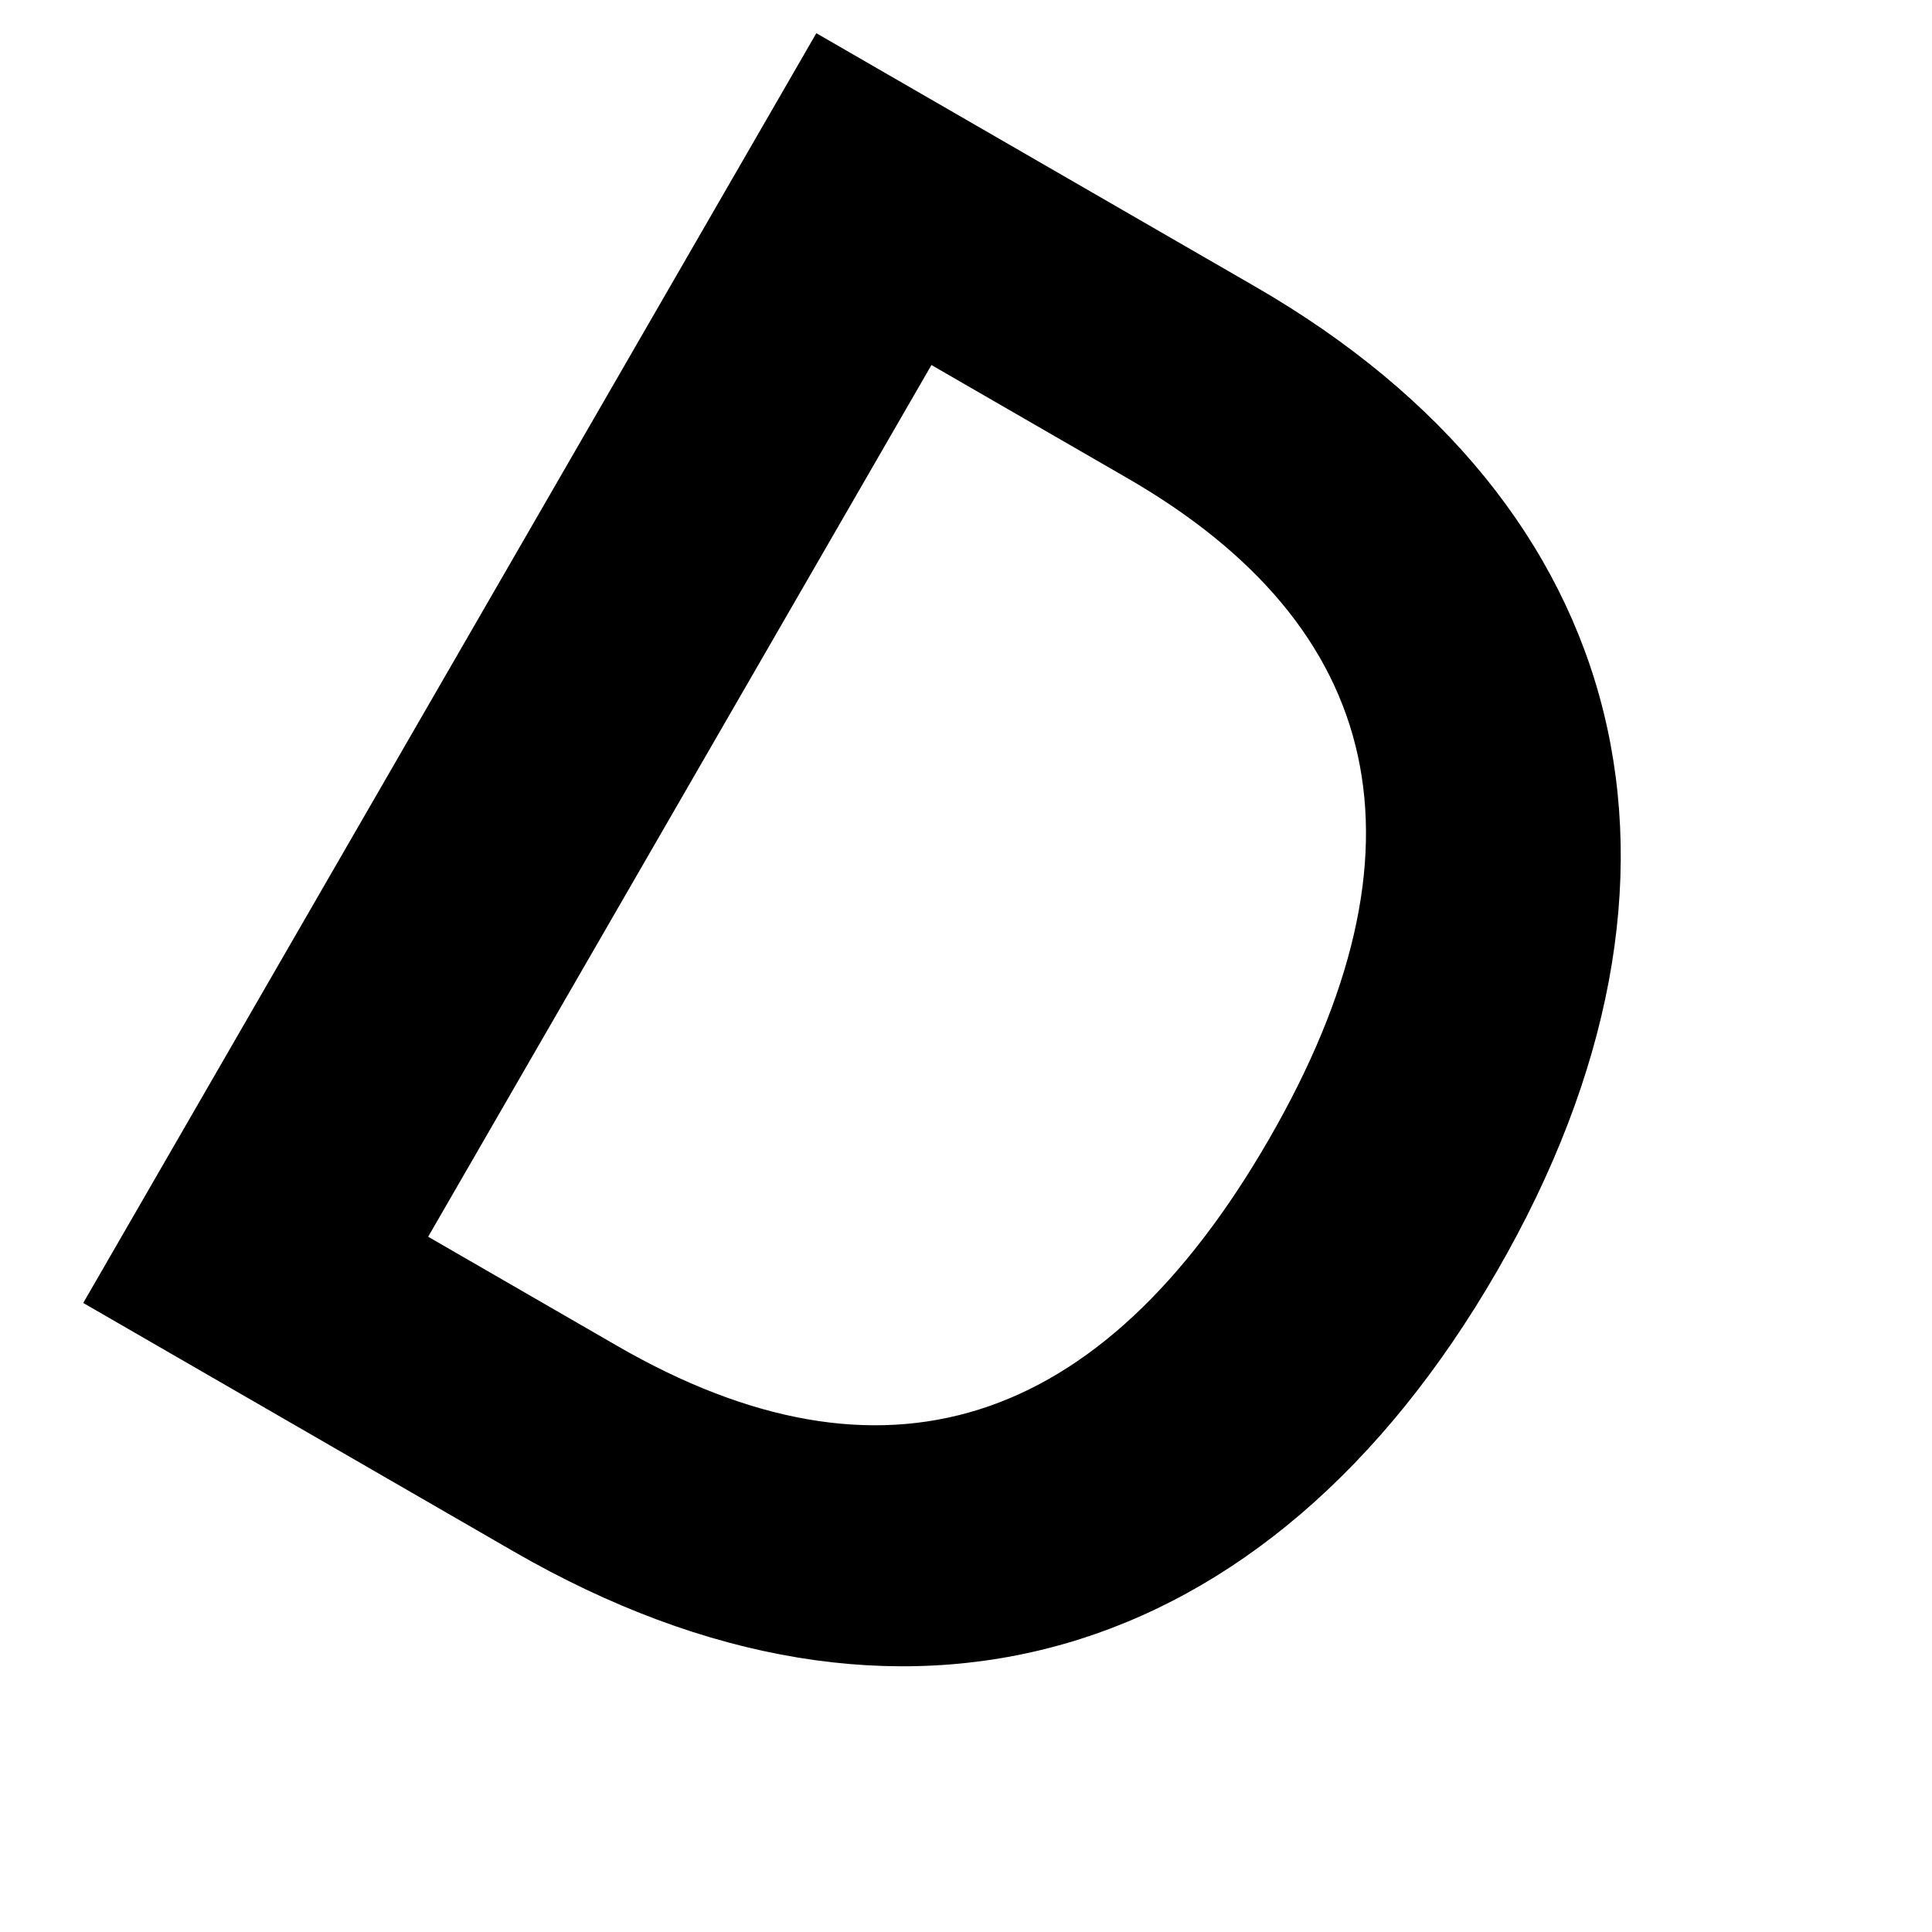 <!-- Generated by IcoMoon.io -->
<svg version="1.1" xmlns="http://www.w3.org/2000/svg" width="1024" height="1024" viewBox="0 0 1024 1024">
<title></title>
<g id="icomoon-ignore">
</g>
<path d="M272.174 822.263c205.055 118.388 399.873 61.743 521.297-148.569 121.041-209.653 72.308-406.037-128.142-521.768l-232.657-134.324-388.553 672.993 228.055 131.669zM226.934 655.498l266.75-462.025 103.843 59.953c136.7 78.925 163.996 196.333 75.015 350.449-89.36 154.775-205.063 190.5-345.381 109.488l-100.226-57.865z"></path>
</svg>
